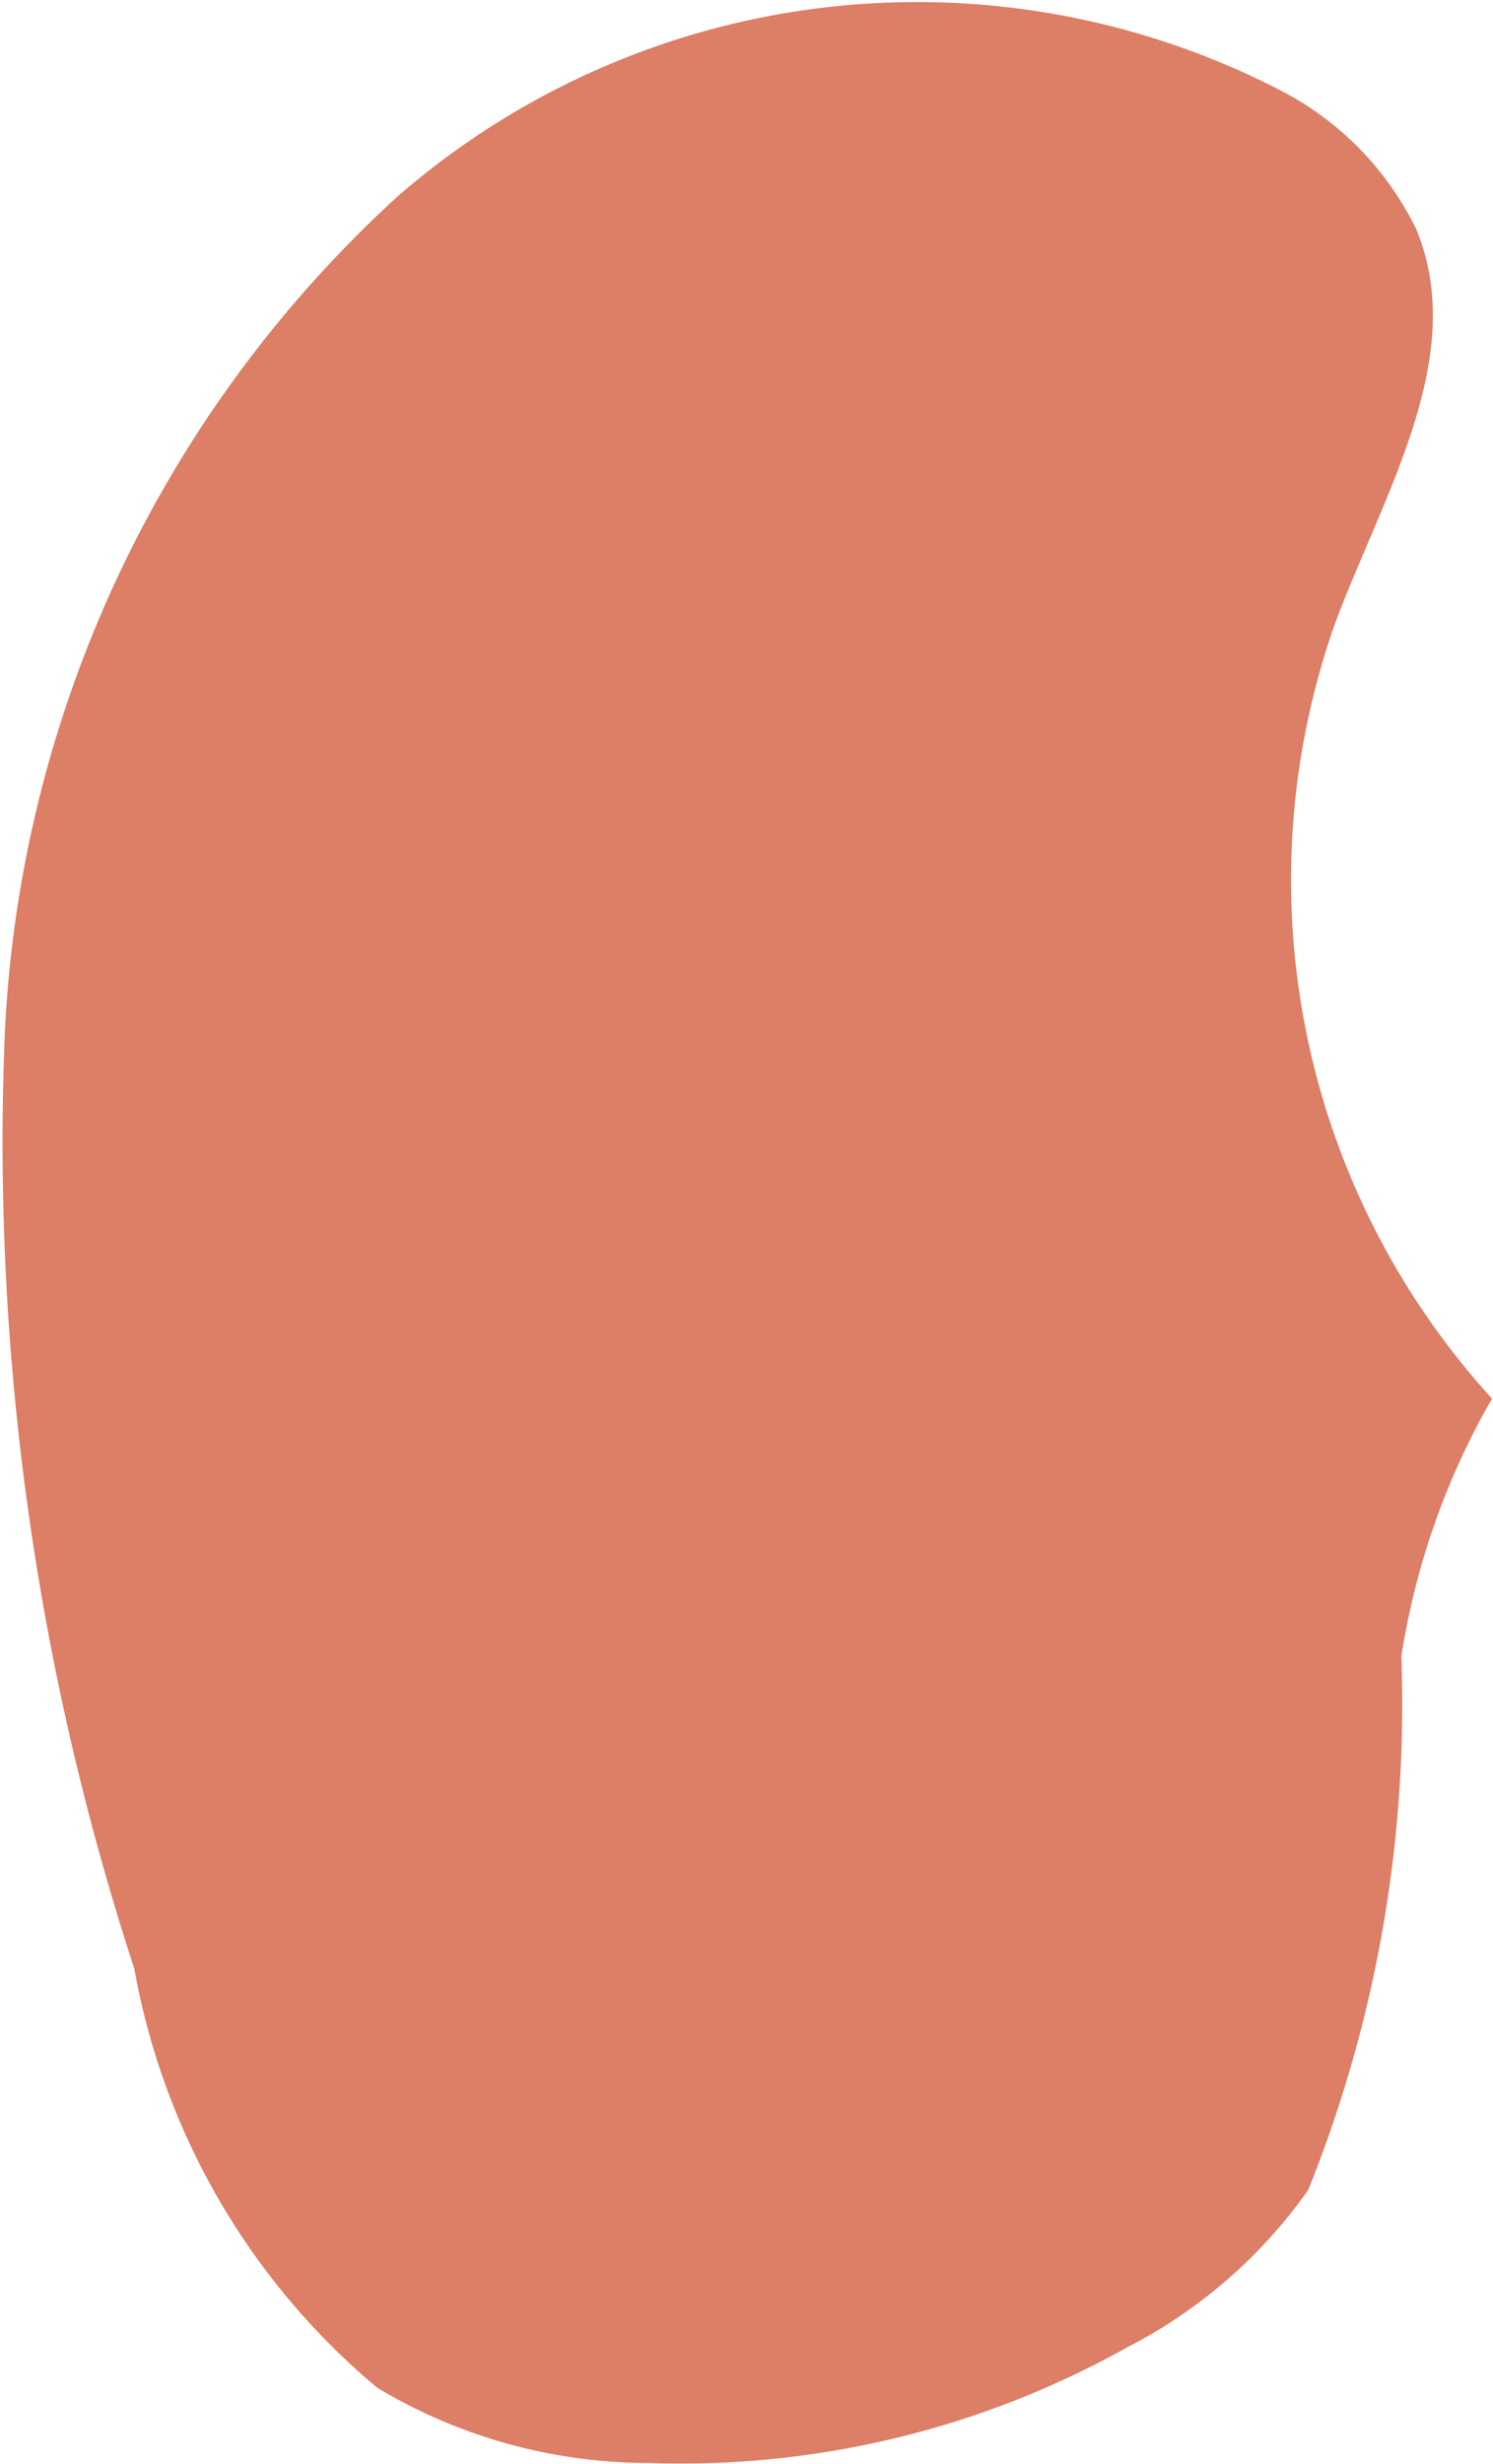 <svg xmlns="http://www.w3.org/2000/svg" width="3.079" height="5.079" viewBox="0 0 3.079 5.079"><defs><style>.a{fill:#dd7e66;}</style></defs><path class="a" d="M957.71,261.105a5.474,5.474,0,0,1-.267-1.929,2.494,2.494,0,0,1,.811-1.725,1.633,1.633,0,0,1,1.823-.216.635.635,0,0,1,.276.283c.11.262-.066.545-.166.812a1.586,1.586,0,0,0,.323,1.6,1.537,1.537,0,0,0-.187.531,2.682,2.682,0,0,1-.192,1.1,1.034,1.034,0,0,1-.374.325,1.884,1.884,0,0,1-.985.238,1.089,1.089,0,0,1-.561-.155A1.461,1.461,0,0,1,957.71,261.105Z" transform="translate(-957.433 -257.047)"/></svg>